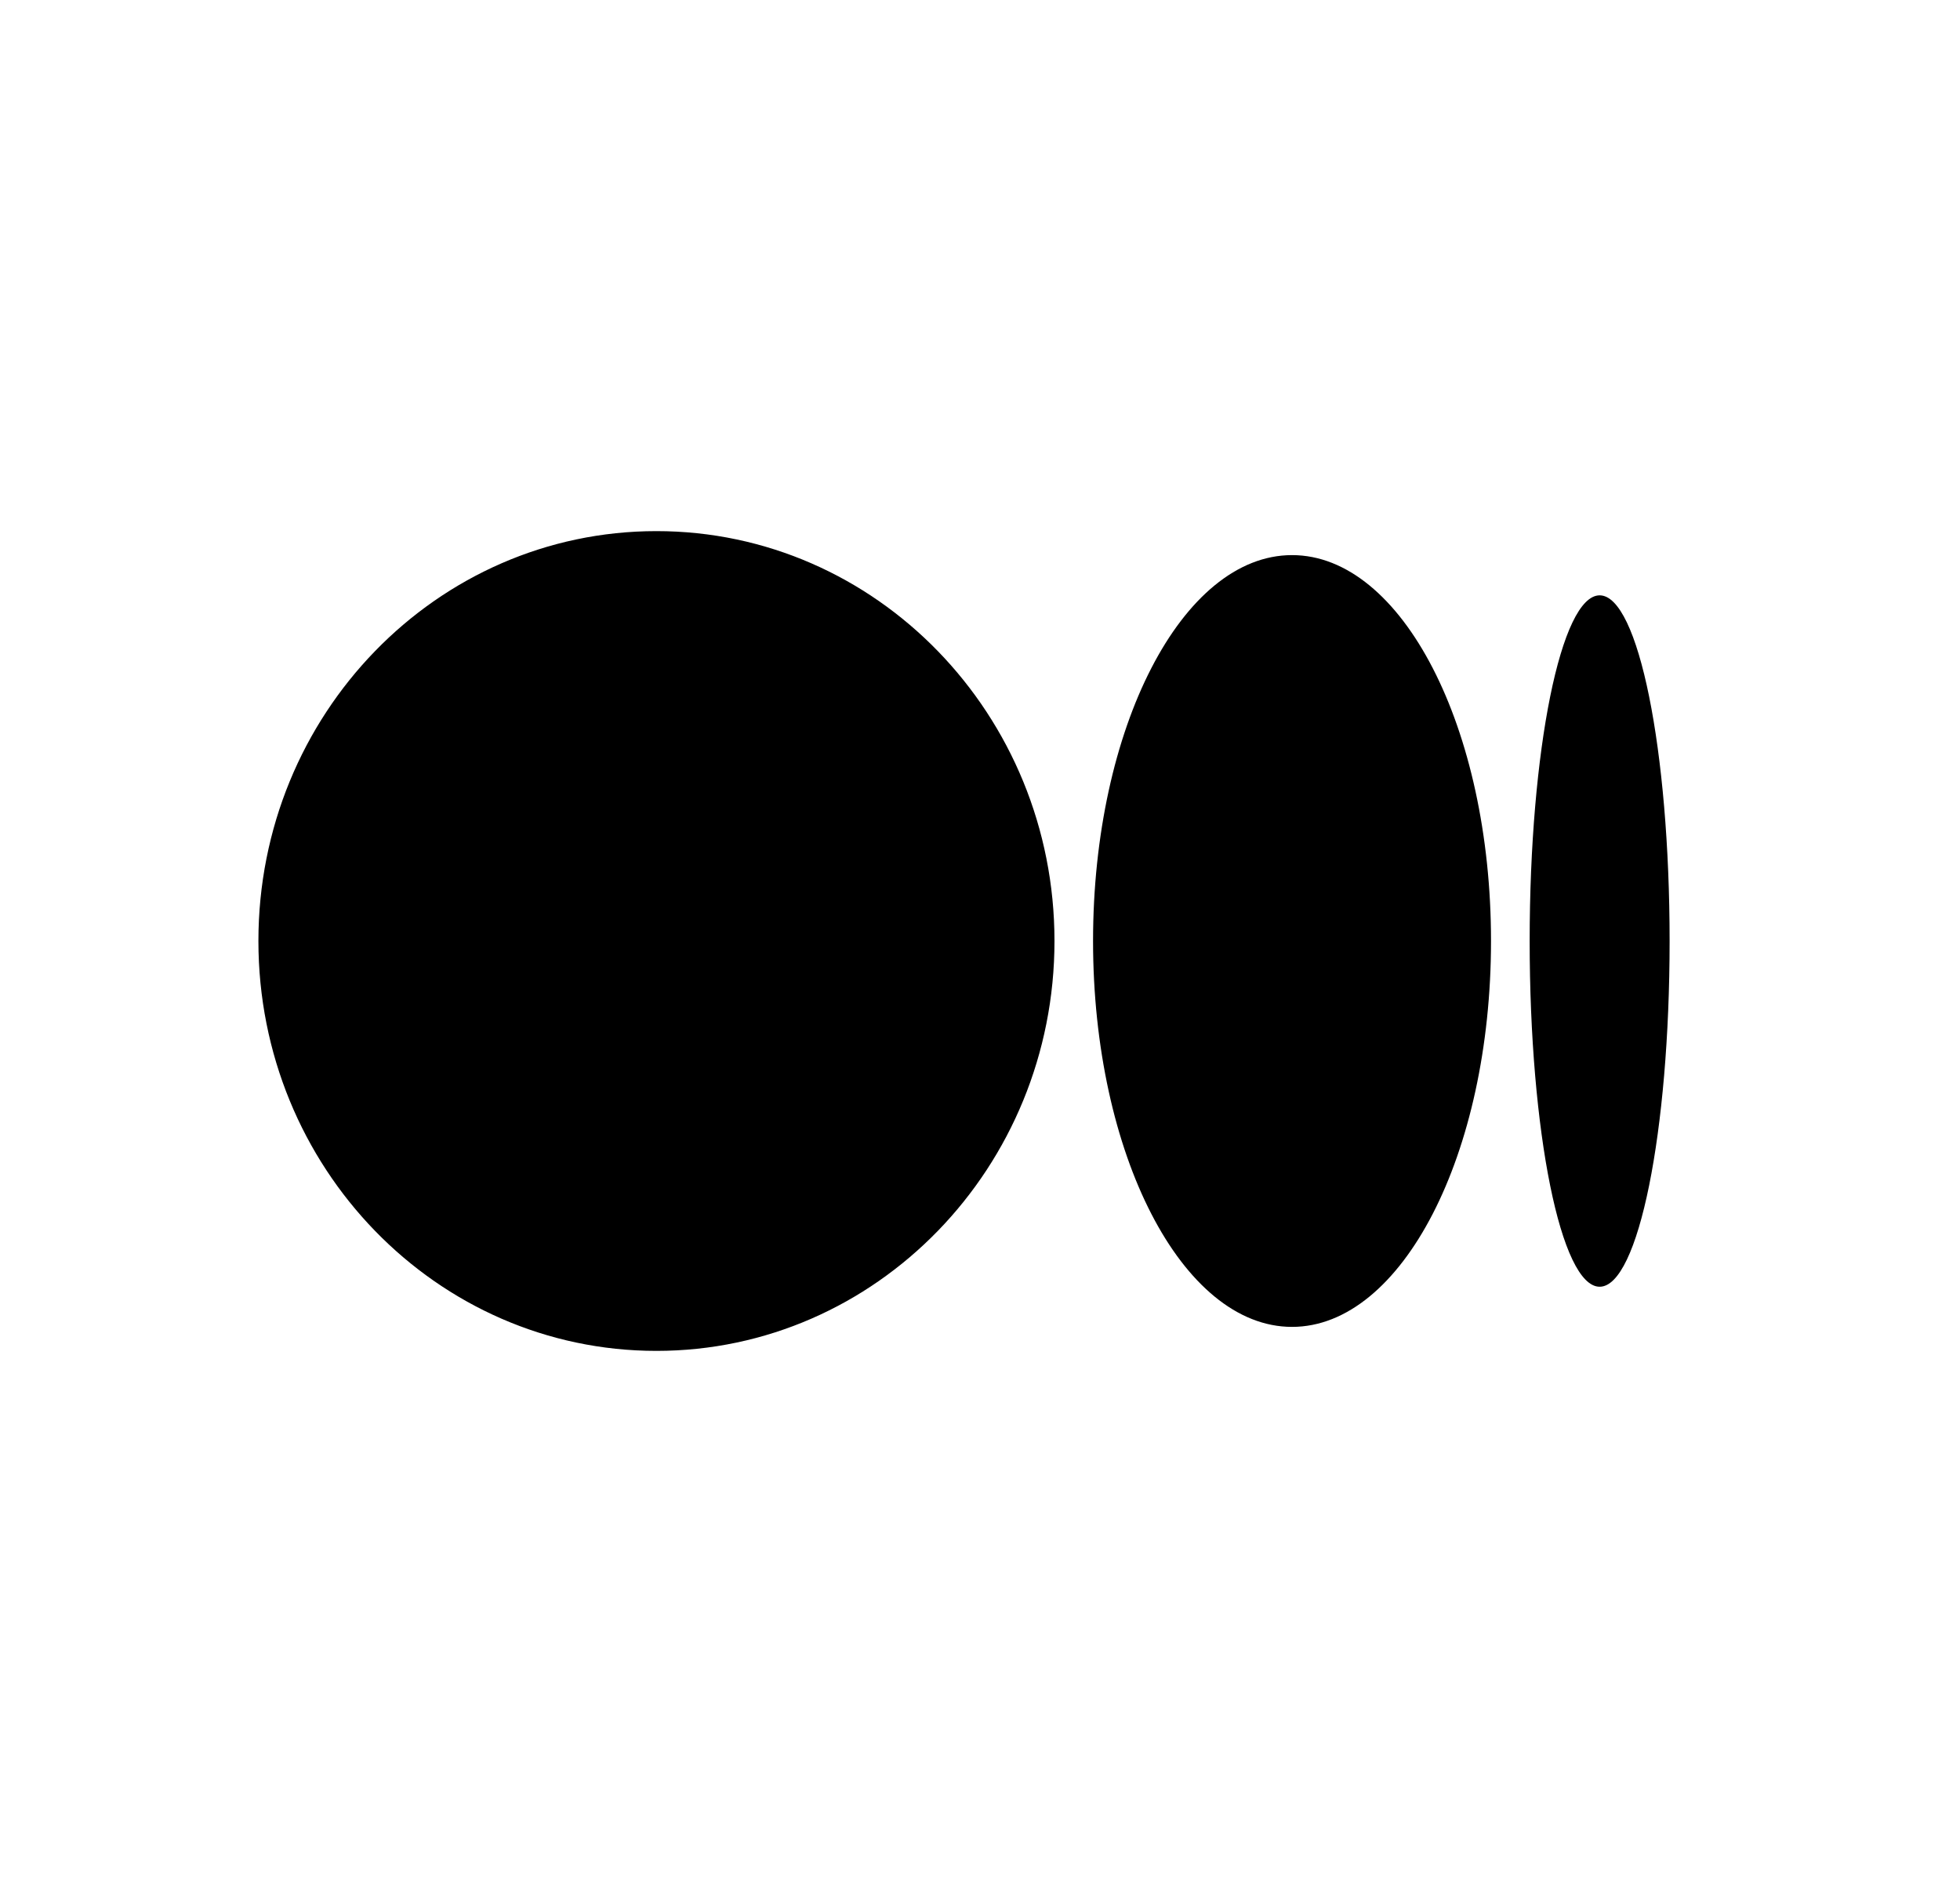 <svg width="25" height="24" viewBox="0 0 25 24" fill="none" xmlns="http://www.w3.org/2000/svg">
<path d="M8.373 6.773C11.177 6.773 13.45 9.113 13.45 12C13.45 14.887 11.177 17.227 8.373 17.227C5.569 17.227 3.296 14.887 3.296 12C3.296 9.113 5.569 6.773 8.373 6.773ZM16.48 7.079C17.882 7.079 19.018 9.282 19.018 12H19.018C19.018 14.717 17.882 16.921 16.48 16.921C15.078 16.921 13.942 14.717 13.942 12C13.942 9.283 15.078 7.079 16.48 7.079H16.48ZM20.404 7.592C20.897 7.592 21.296 9.565 21.296 12C21.296 14.434 20.897 16.409 20.404 16.409C19.91 16.409 19.511 14.435 19.511 12C19.511 9.565 19.911 7.592 20.404 7.592Z" fill="black"/>
</svg>
